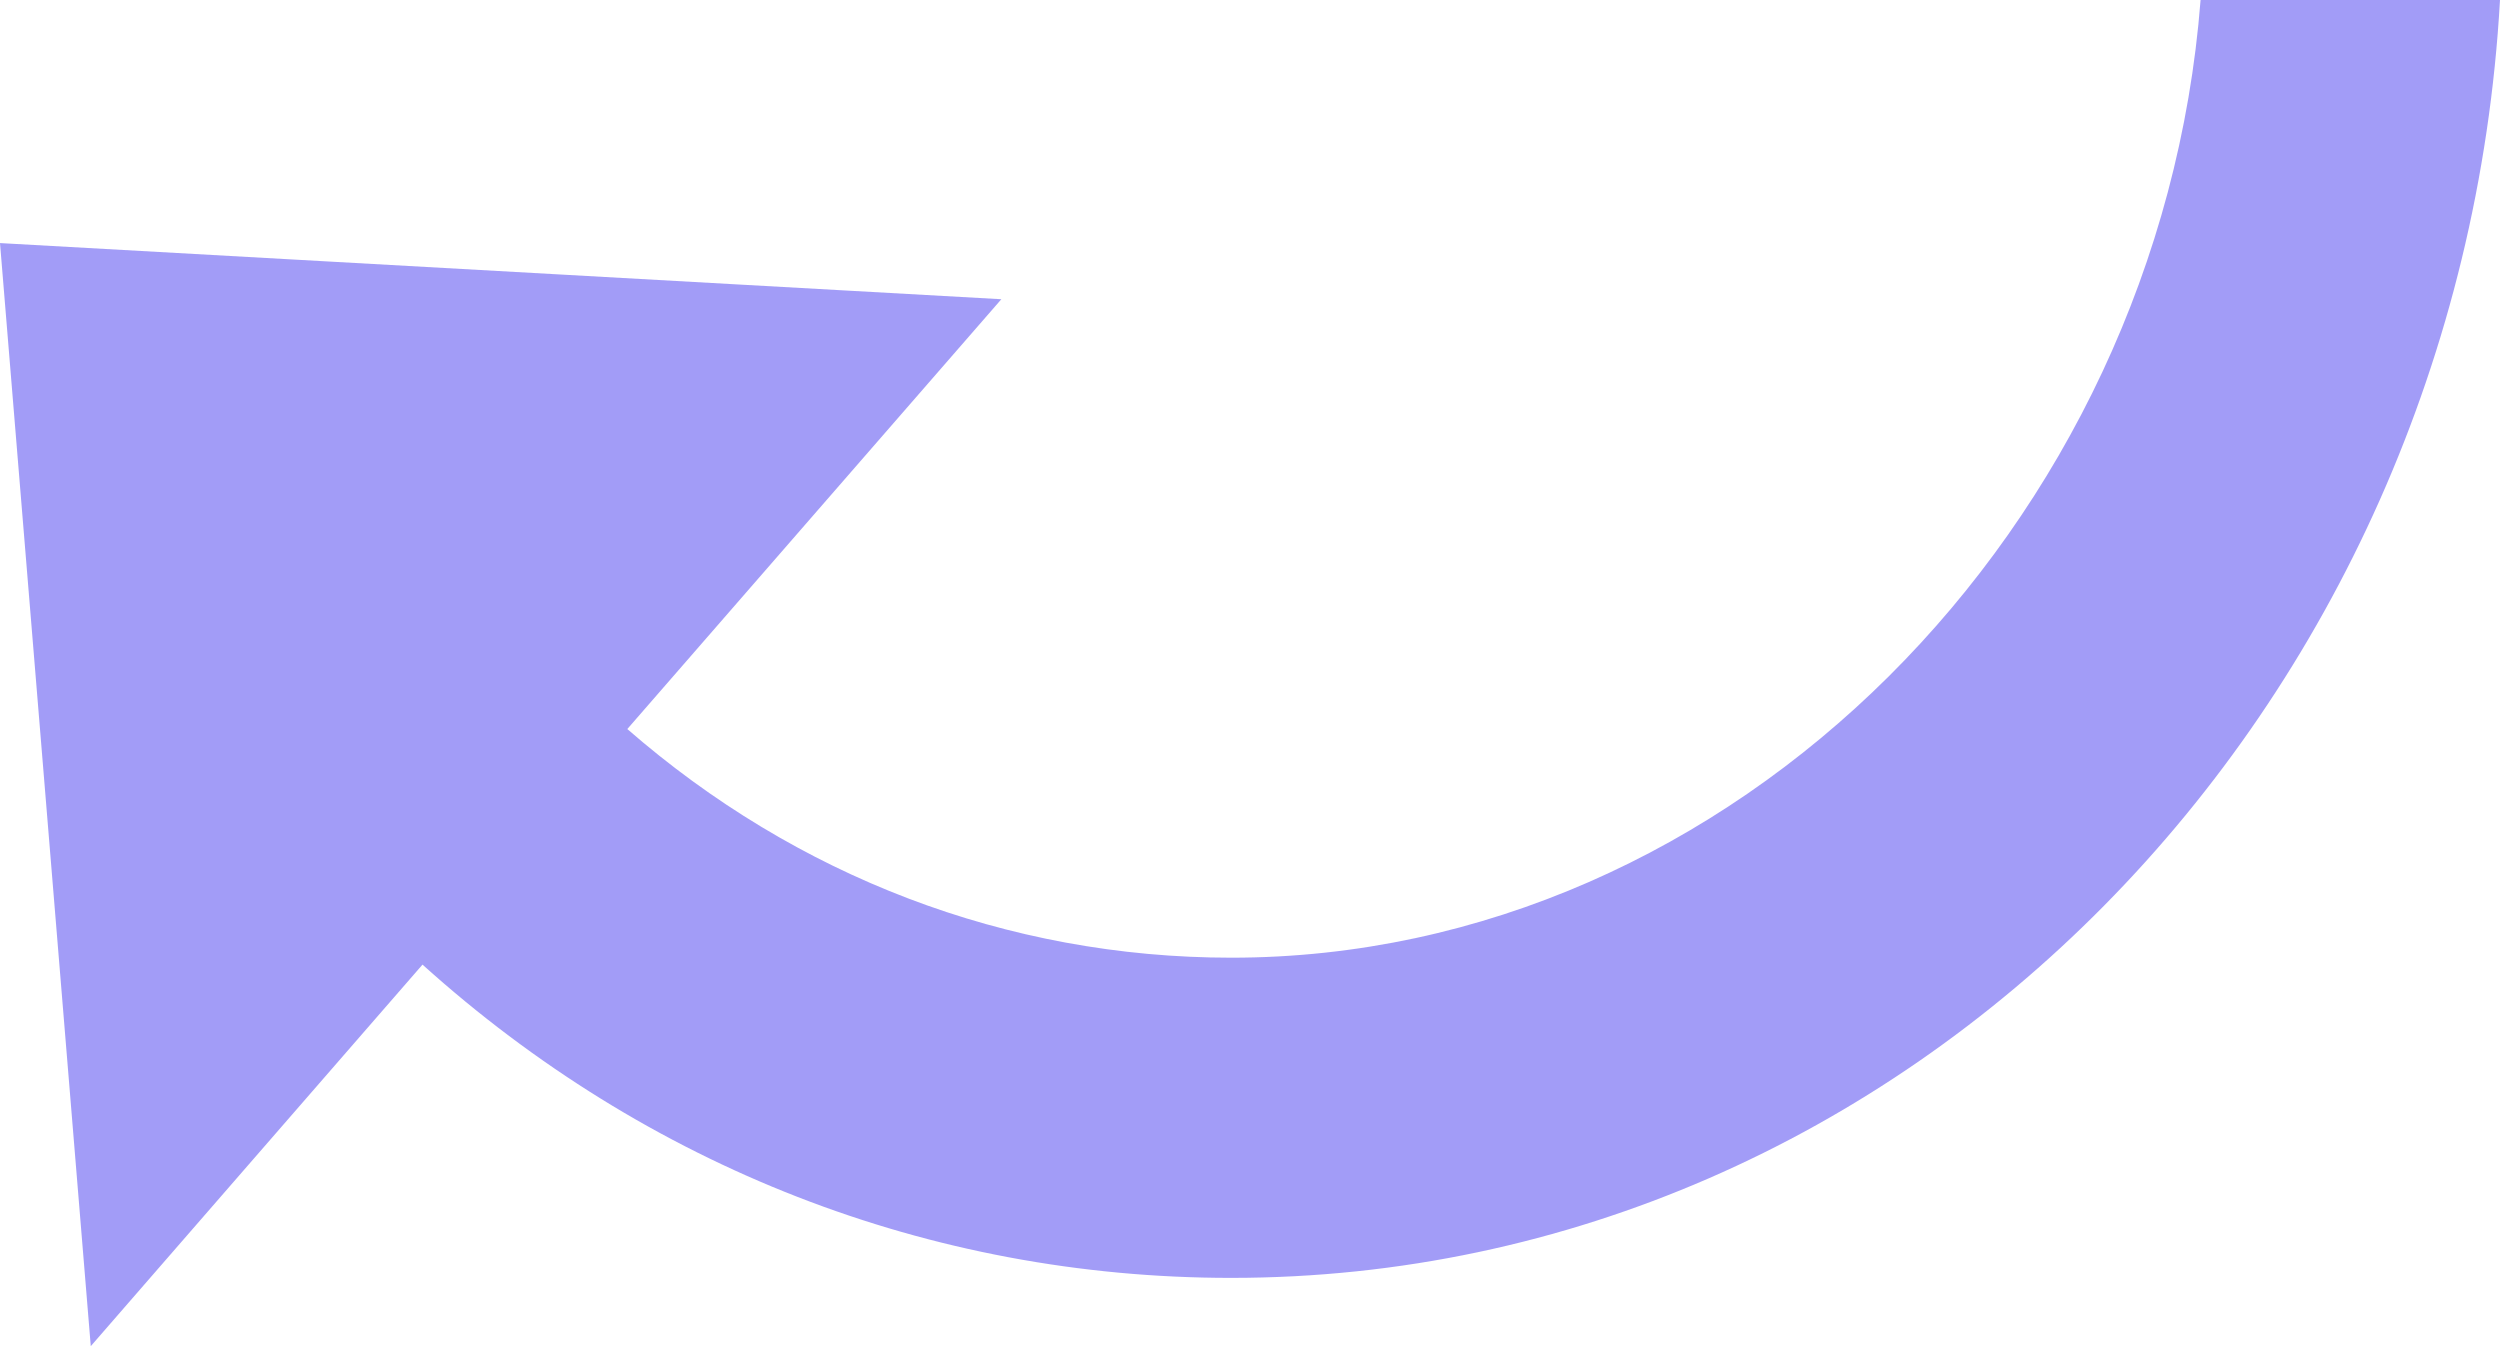 <svg width="13" height="7" viewBox="0 0 13 7" fill="none" xmlns="http://www.w3.org/2000/svg">
<path opacity="0.5" d="M11.443 0C11.23 2.74 9.011 4.98 6.403 4.98C5.234 4.98 4.139 4.555 3.262 3.791L5.207 1.556L0 1.264L0.472 7L2.197 5.016C3.361 6.065 4.831 6.645 6.402 6.645C9.916 6.645 12.791 3.701 13 0H11.443Z" fill="#473BF0"/>
</svg>

